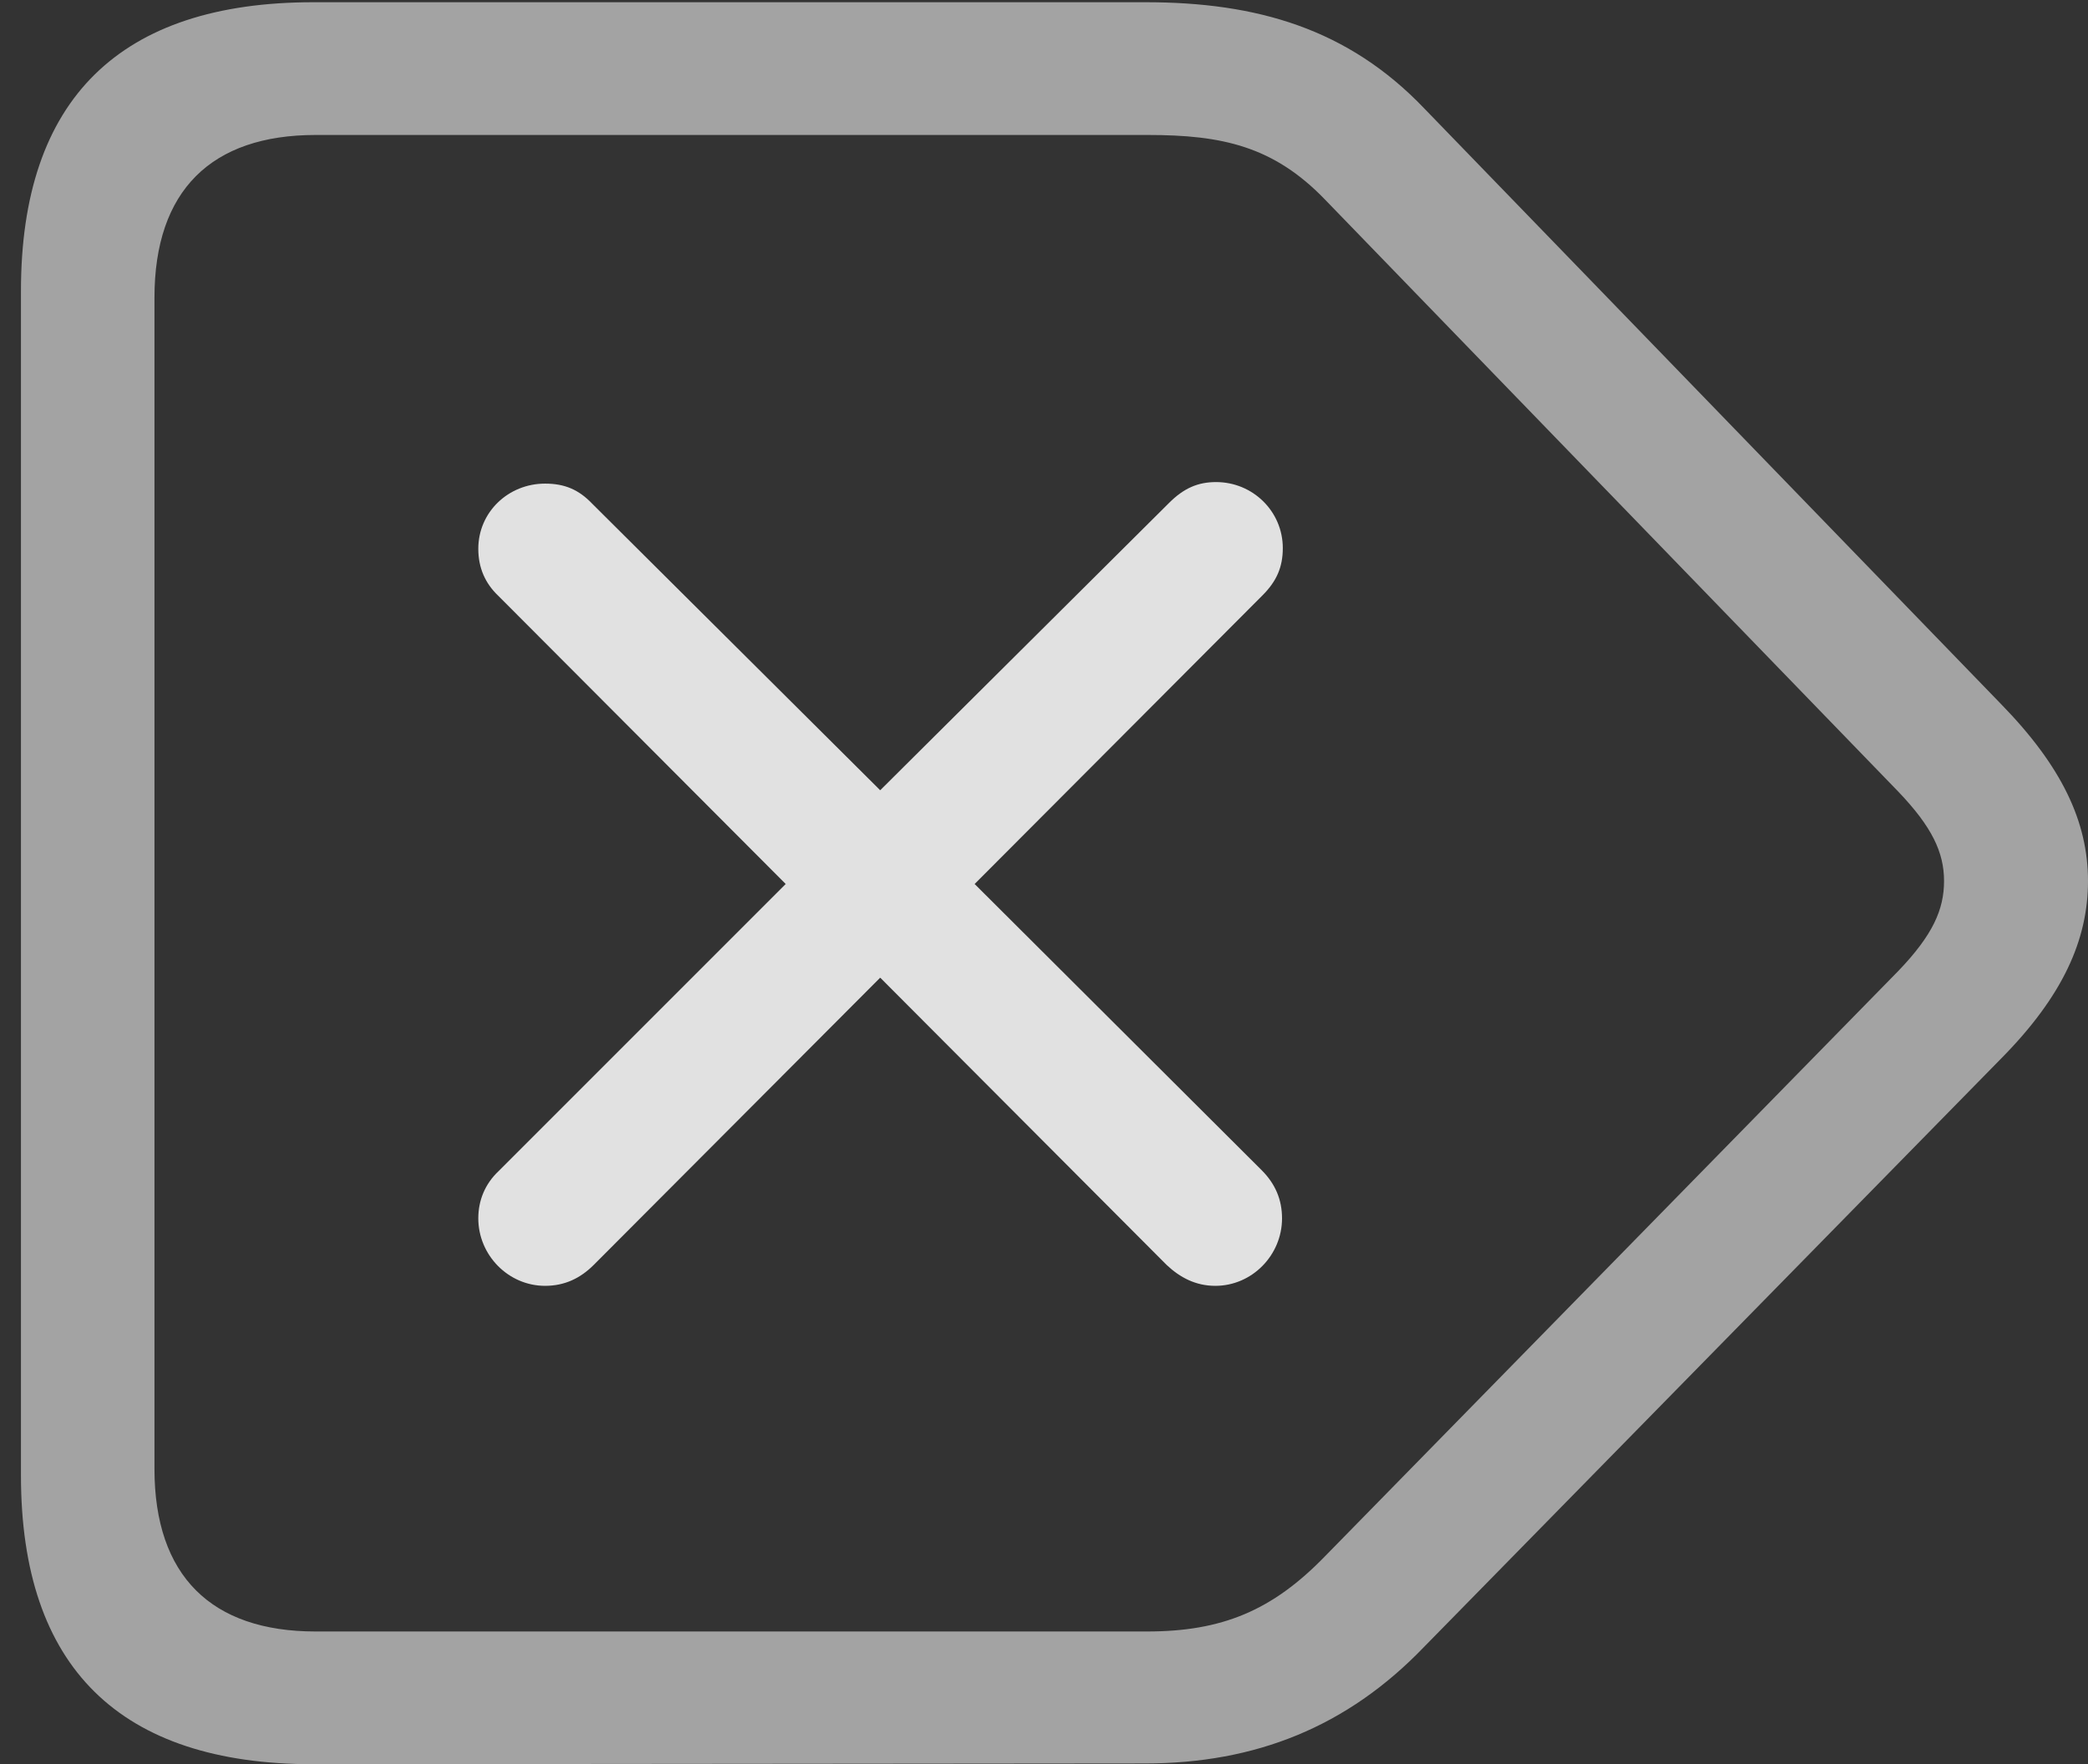 <?xml version="1.0" encoding="UTF-8"?>
<!--Generator: Apple Native CoreSVG 232.5-->
<!DOCTYPE svg
PUBLIC "-//W3C//DTD SVG 1.1//EN"
       "http://www.w3.org/Graphics/SVG/1.1/DTD/svg11.dtd">
<svg version="1.1" xmlns="http://www.w3.org/2000/svg" xmlns:xlink="http://www.w3.org/1999/xlink" width="27.197" height="22.979">
 <rect width="100%" height="100%" fill="#333333" stroke="none"/>
 <g>
  <rect height="22.979" opacity="0" width="27.197" x="0" y="0"/>
  <path d="M4.082 22.979L14.912 22.969C16.357 22.969 17.549 22.49 18.545 21.455L26.064 13.789C26.865 12.979 27.197 12.246 27.197 11.475C27.197 10.703 26.855 9.98 26.064 9.17L18.555 1.416C17.559 0.371 16.367 0.029 14.922 0.029L4.082 0.029C1.562 0.029 0.273 1.289 0.273 3.789L0.273 19.219C0.273 21.719 1.562 22.979 4.082 22.979ZM4.111 21.25C2.754 21.25 2.012 20.527 2.012 19.131L2.012 3.877C2.012 2.48 2.754 1.758 4.111 1.758L14.951 1.758C15.918 1.758 16.592 1.904 17.266 2.607L24.727 10.312C25.166 10.771 25.322 11.104 25.322 11.475C25.322 11.846 25.176 12.178 24.727 12.646L17.256 20.273C16.572 20.977 15.918 21.25 14.941 21.25Z" fill="#ffffff" fill-opacity="0.55"/>
  <path d="M7.1 16.748C7.354 16.748 7.559 16.65 7.734 16.475L11.465 12.734L15.195 16.475C15.371 16.641 15.576 16.748 15.83 16.748C16.309 16.748 16.699 16.348 16.699 15.869C16.699 15.625 16.611 15.42 16.436 15.244L12.695 11.514L16.445 7.754C16.631 7.568 16.709 7.383 16.709 7.139C16.709 6.66 16.318 6.279 15.84 6.279C15.605 6.279 15.42 6.357 15.225 6.553L11.465 10.293L7.715 6.562C7.539 6.377 7.354 6.299 7.1 6.299C6.621 6.299 6.23 6.67 6.23 7.148C6.23 7.393 6.318 7.598 6.494 7.764L10.234 11.514L6.494 15.254C6.318 15.42 6.23 15.635 6.23 15.869C6.23 16.348 6.621 16.748 7.1 16.748Z" fill="#ffffff" fill-opacity="0.85"/>
 </g>
</svg>
